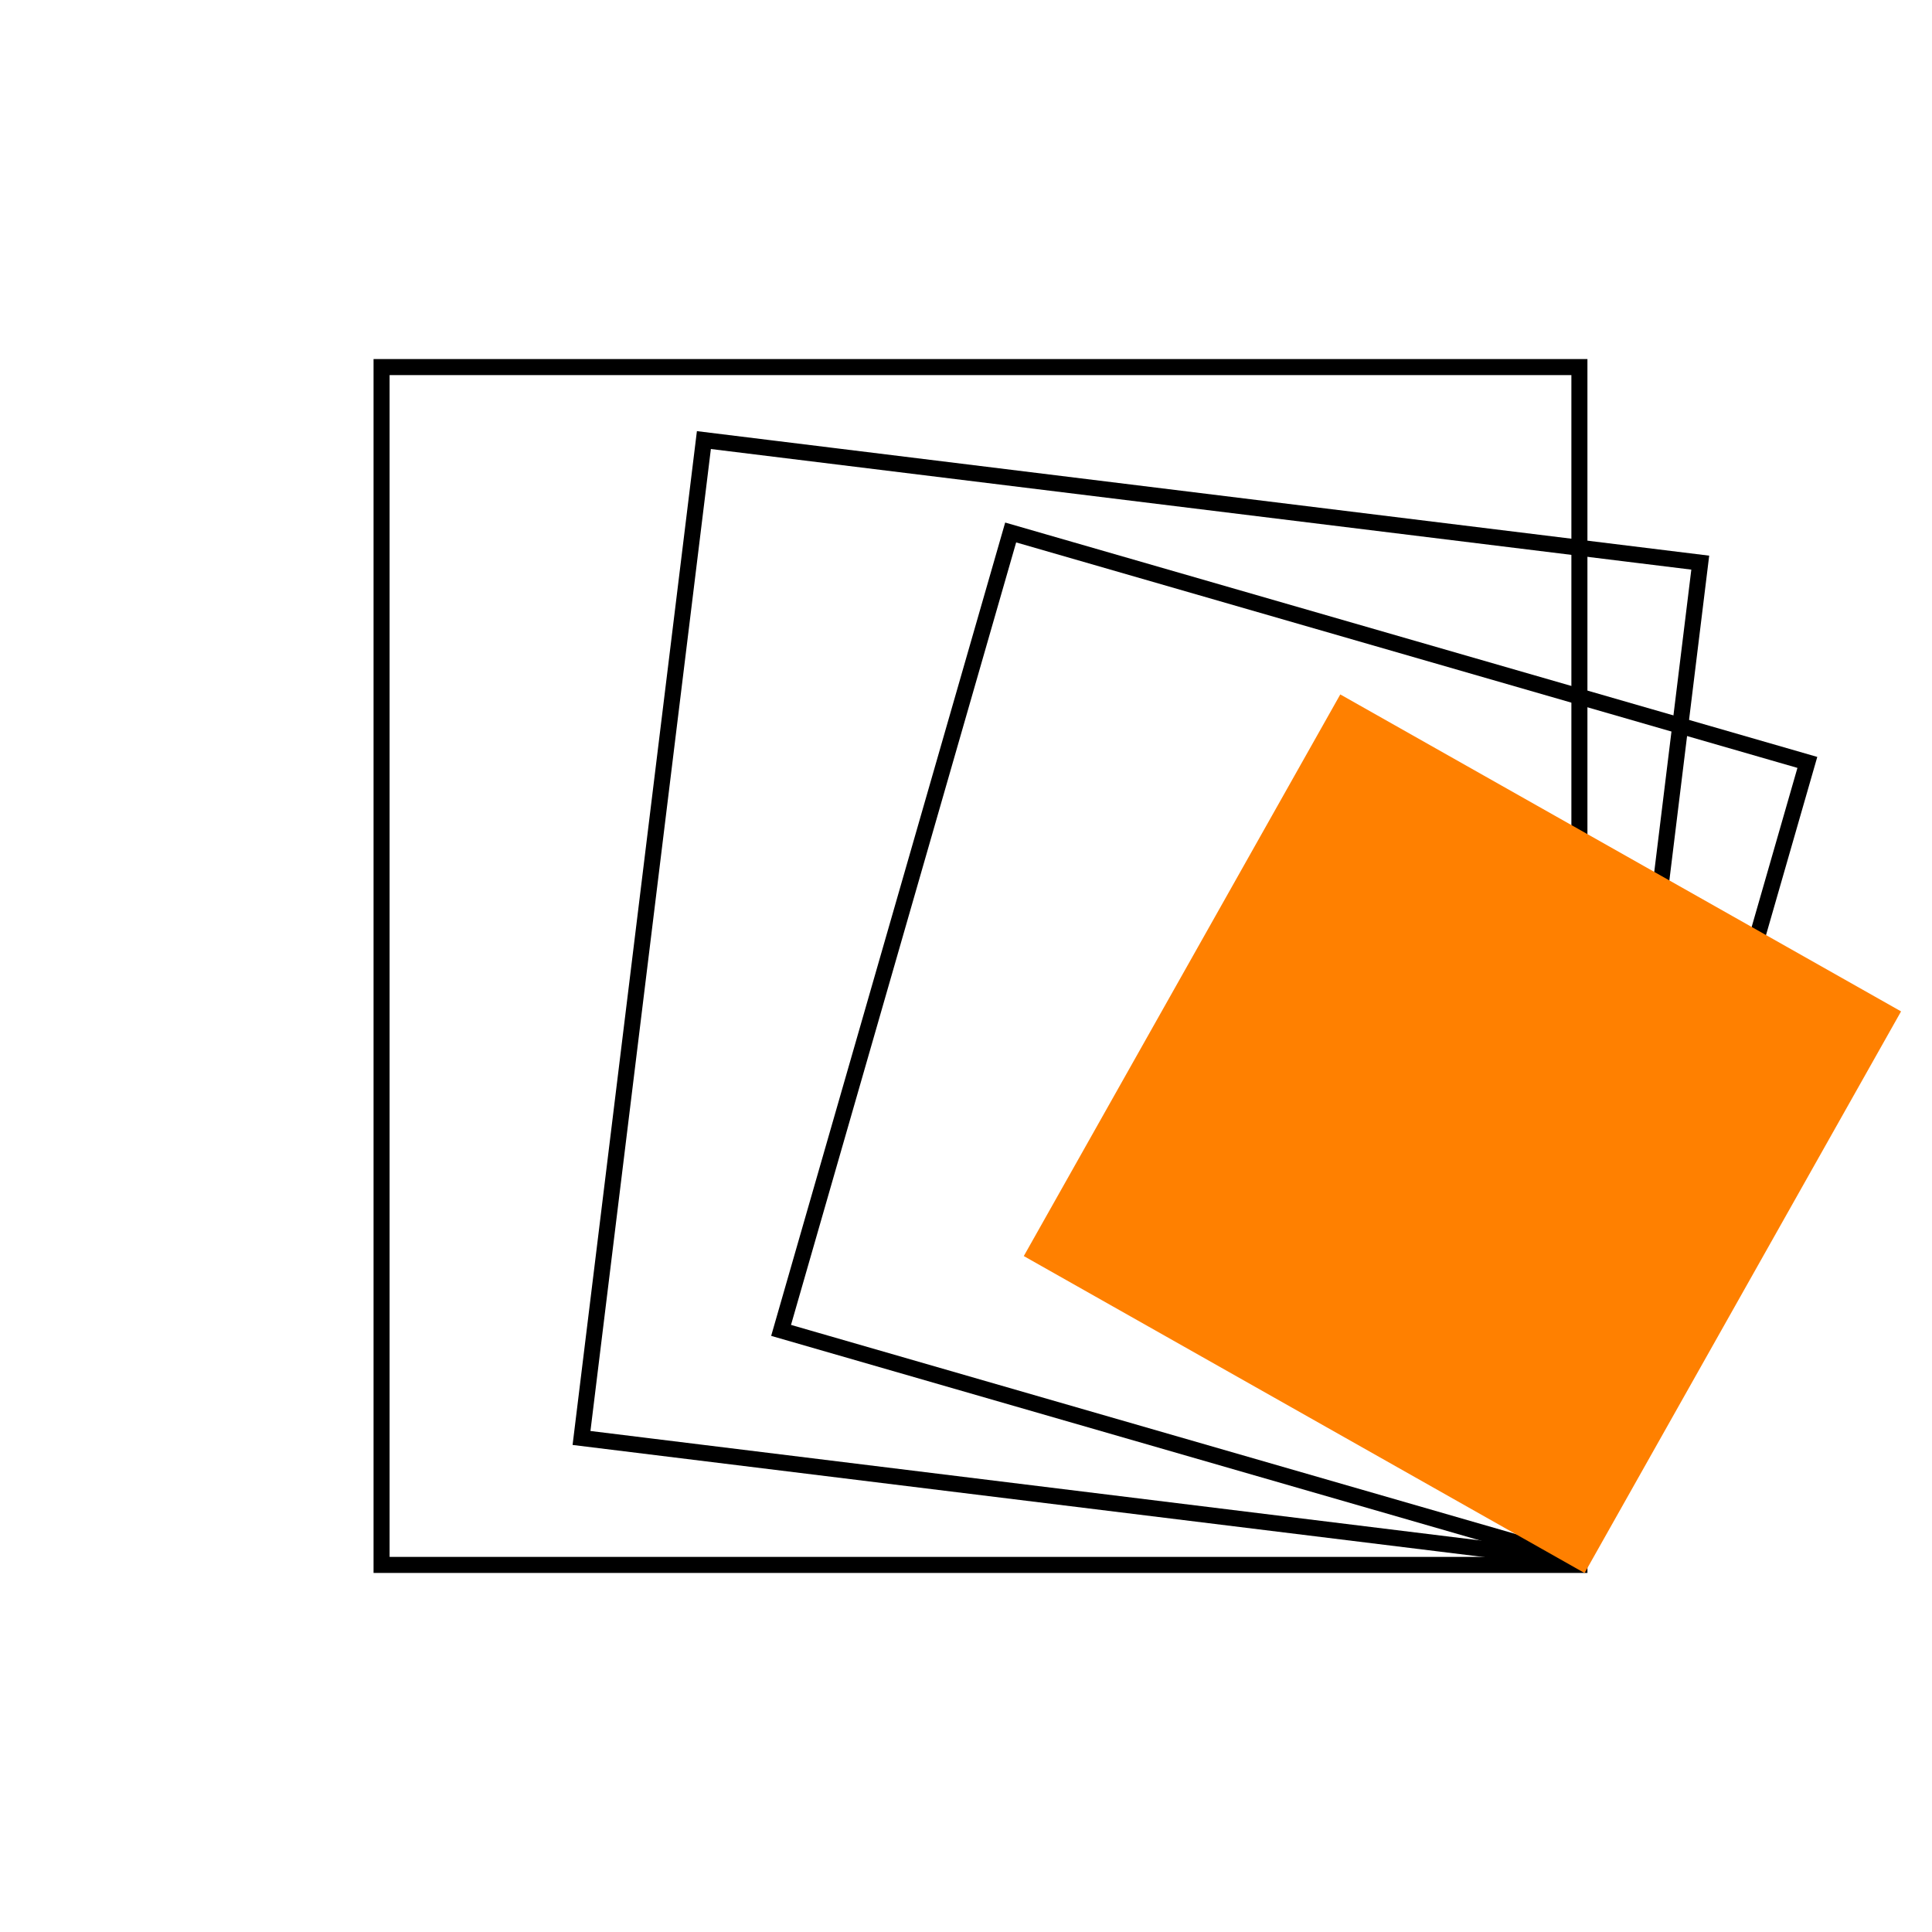 <svg xmlns="http://www.w3.org/2000/svg" width="400" height="400" viewBox="0 0 400 400">
  <g fill="none" fill-rule="evenodd" transform="translate(79 76)">
    <rect width="248" height="248" stroke="#000" stroke-width="3.321"/>
    <polygon stroke="#000" stroke-width="3.321" points="53.152 27.2 261.303 27.162 261.264 235.004 53.114 235.042" transform="rotate(-82.998 157.208 131.102)"/>
    <polygon stroke="#000" stroke-width="3.321" points="103.04 54.841 274.94 54.772 274.871 226.45 102.97 226.52" transform="rotate(-73.925 188.955 140.646)"/>
    <polygon fill="#FF8000" fill-rule="nonzero" points="157.087 92.087 290.56 92 290.473 225.367 157 225.455" transform="rotate(-60.561 223.78 158.727)"/>
  </g>
</svg>
